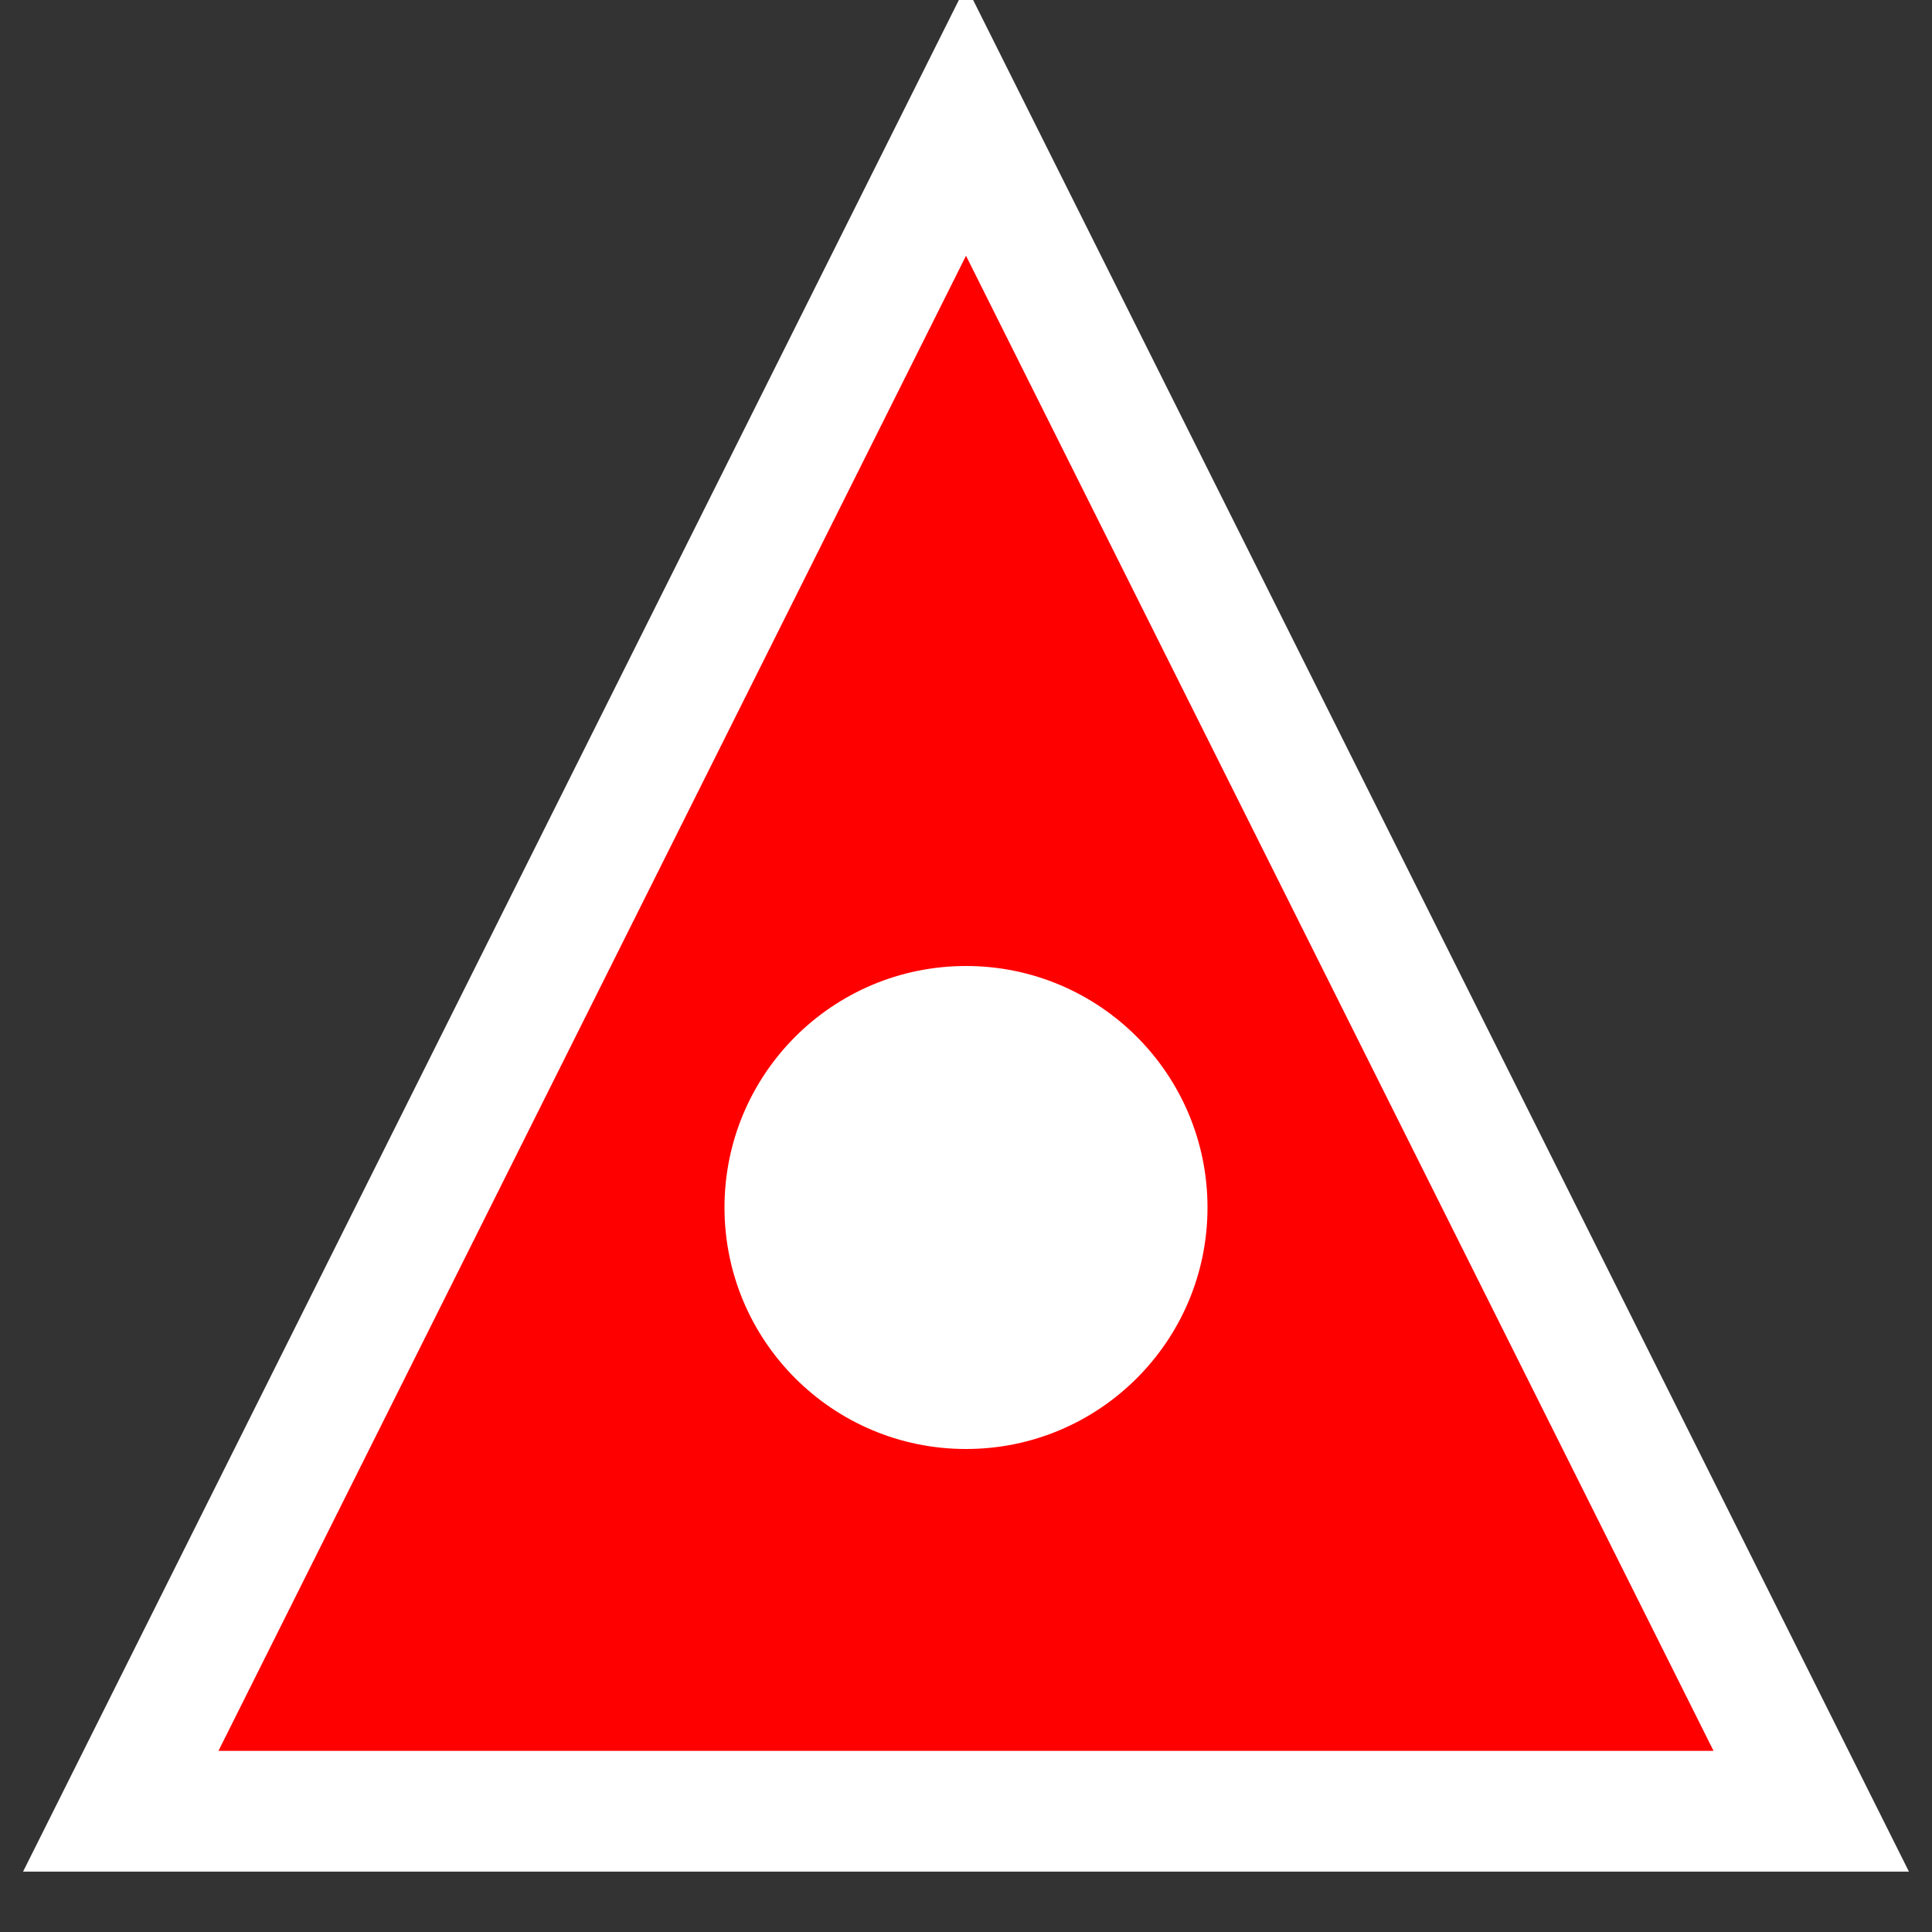 <?xml version="1.0" encoding="UTF-8"?>
<svg width="32" height="32" viewBox="0 0 32 32" xmlns="http://www.w3.org/2000/svg">
    <rect x="0" y="0" width="32" height="32" fill="#333333" stroke="none"/>
    <path d="M16 2 L30 30 L2 30 Z" fill="#ff0000" stroke="#fff" stroke-width="2"/>
    <circle cx="16" cy="20" r="4" fill="#fff"/>
</svg> 
